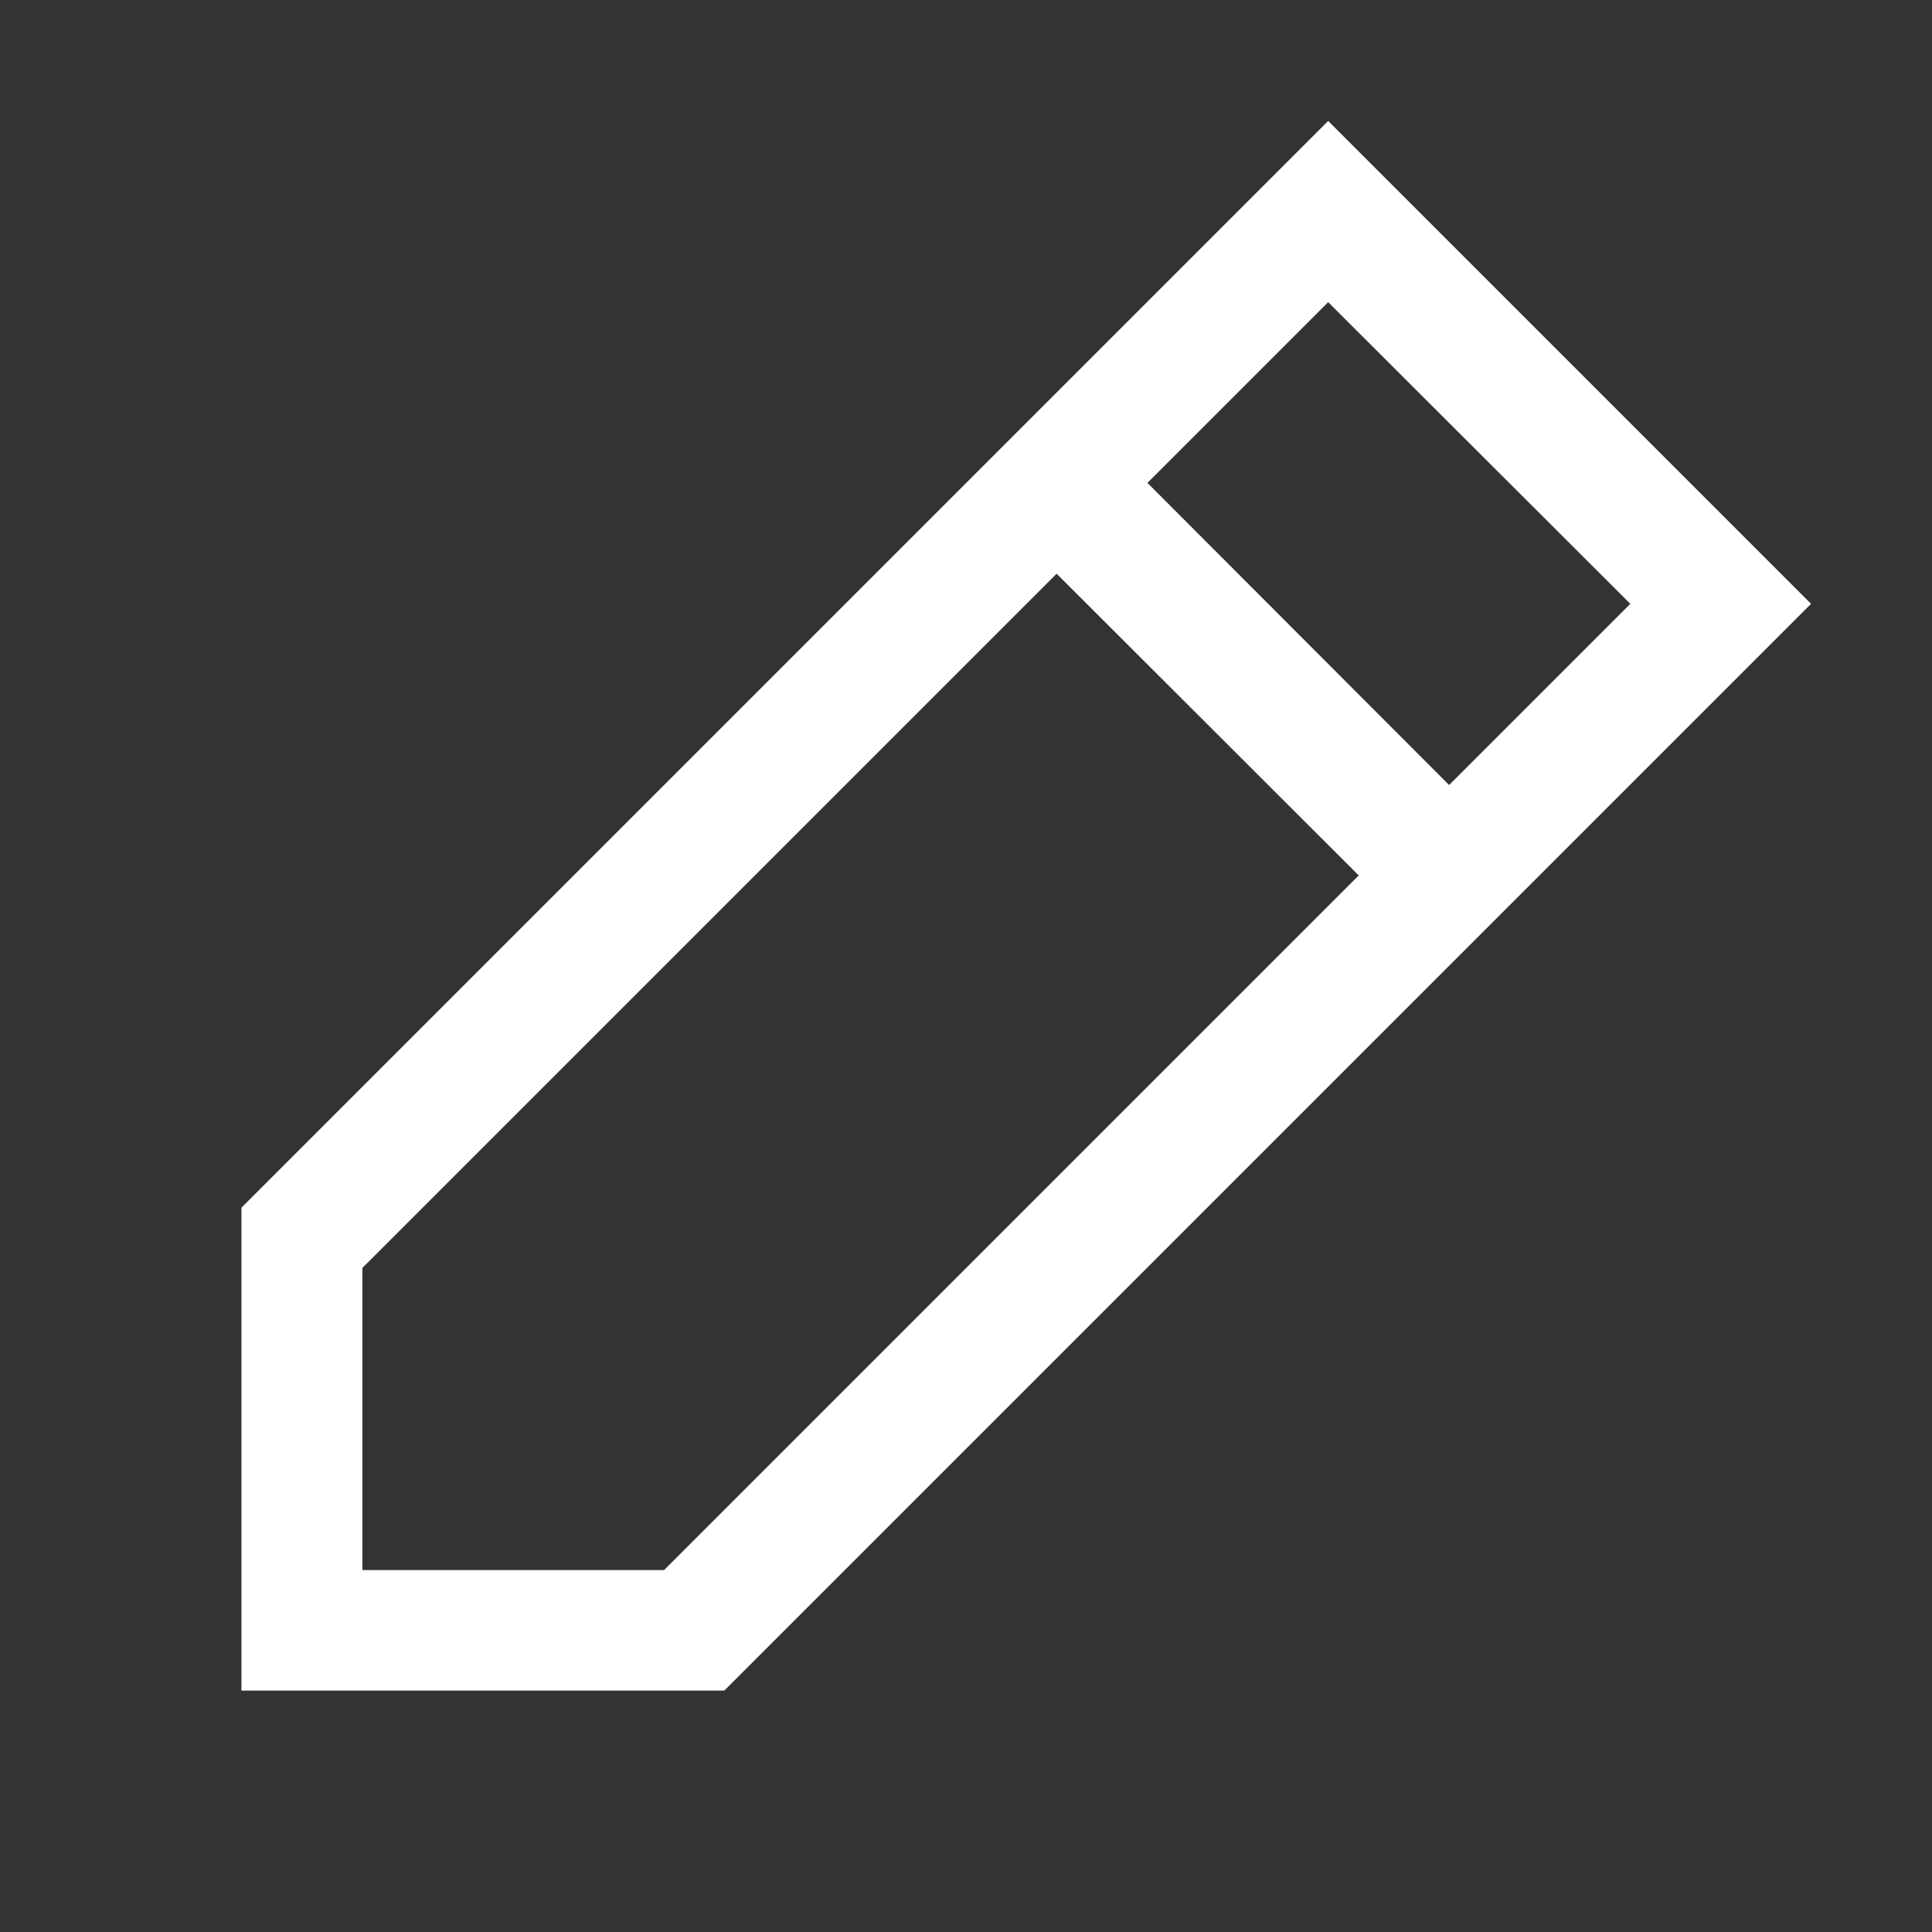 <?xml version="1.0" encoding="UTF-8" standalone="no"?>
<!-- Created with Inkscape (http://www.inkscape.org/) -->

<svg
   width="16"
   height="16"
   viewBox="0 0 4.233 4.233"
   version="1.1"
   id="svg1"
   inkscape:export-filename="cursor.svg"
   inkscape:export-xdpi="96"
   inkscape:export-ydpi="96"
   xmlns:inkscape="http://www.inkscape.org/namespaces/inkscape"
   xmlns:sodipodi="http://sodipodi.sourceforge.net/DTD/sodipodi-0.dtd"
   xmlns="http://www.w3.org/2000/svg"
   xmlns:svg="http://www.w3.org/2000/svg">
  <rect x="0" y="0" width="4.233" height="4.233" fill="#333333" stroke="none"/>
  <sodipodi:namedview
     id="namedview1"
     pagecolor="#505050"
     bordercolor="#ffffff"
     borderopacity="1"
     inkscape:showpageshadow="0"
     inkscape:pageopacity="0"
     inkscape:pagecheckerboard="1"
     inkscape:deskcolor="#505050"
     inkscape:document-units="px"
     showgrid="true"
     inkscape:zoom="47.612491"
     inkscape:cx="2.6568658"
     inkscape:cy="3.3709641"
     inkscape:window-width="3440"
     inkscape:window-height="1377"
     inkscape:window-x="-8"
     inkscape:window-y="-8"
     inkscape:window-maximized="1"
     inkscape:current-layer="layer1">
    <inkscape:grid
       id="grid1"
       units="px"
       originx="0"
       originy="0"
       spacingx="0.132"
       spacingy="0.132"
       empcolor="#0099e5"
       empopacity="0.459"
       color="#0099e5"
       opacity="0.145"
       empspacing="2"
       dotted="false"
       gridanglex="30"
       gridanglez="30"
       visible="true" />
  </sodipodi:namedview>
  <defs
     id="defs1" />
  <g
     inkscape:label="Layer 1"
     inkscape:groupmode="layer"
     id="layer1"
     style="display:none">
    <rect
       style="fill:#ffffff;fill-opacity:1;stroke-width:0"
       id="rect2"
       width="0.529"
       height="0.529"
       x="1.852"
       y="1.852" />
    <rect
       style="fill:#ffffff;fill-opacity:1;stroke-width:0"
       id="rect3"
       width="2.646"
       height="0.265"
       x="0.794"
       y="1.323" />
    <rect
       style="fill:#ffffff;fill-opacity:1;stroke-width:0"
       id="rect4"
       width="0.265"
       height="1.058"
       x="3.44"
       y="1.587" />
    <rect
       style="fill:#ffffff;fill-opacity:1;stroke-width:0"
       id="rect5"
       width="0.265"
       height="1.058"
       x="0.529"
       y="1.587" />
    <rect
       style="fill:#ffffff;fill-opacity:1;stroke-width:0"
       id="rect6"
       width="2.646"
       height="0.265"
       x="0.794"
       y="2.646" />
    <path
       style="fill:#ffffff;fill-opacity:1;stroke-width:0"
       d="M 0.529,1.587 0.794,1.323 V 1.587 Z"
       id="path8" />
    <path
       style="fill:#ffffff;fill-opacity:1;stroke-width:0"
       d="M 0.794,1.72 C 0.926,1.587 0.926,1.587 0.926,1.587 H 0.794 Z"
       id="path9" />
    <path
       style="fill:#ffffff;fill-opacity:1;stroke-width:0"
       d="M 3.704,2.646 3.44,2.91 V 2.646 Z"
       id="path10" />
    <path
       style="fill:#ffffff;fill-opacity:1;stroke-width:0"
       d="M 3.44,2.514 C 3.307,2.646 3.307,2.646 3.307,2.646 h 0.132 z"
       id="path11" />
    <path
       style="fill:#ffffff;fill-opacity:1;stroke-width:0"
       d="M 0.794,2.91 0.529,2.646 h 0.265 z"
       id="path18" />
    <path
       style="fill:#ffffff;fill-opacity:1;stroke-width:0"
       d="M 0.926,2.646 C 0.794,2.514 0.794,2.514 0.794,2.514 V 2.646 Z"
       id="path19" />
    <path
       style="fill:#ffffff;fill-opacity:1;stroke-width:0"
       d="M 3.44,1.323 3.704,1.587 H 3.44 Z"
       id="path20" />
    <path
       style="fill:#ffffff;fill-opacity:1;stroke-width:0"
       d="M 3.307,1.587 C 3.44,1.72 3.44,1.72 3.44,1.72 V 1.587 Z"
       id="path21" />
  </g>
  <g
     inkscape:groupmode="layer"
     id="layer3"
     inkscape:label="Layer 2"
     style="display:none"
     transform="translate(7.0057871e-8,-0.265)">
    <rect
       style="fill:#ffffff;fill-opacity:1;stroke-width:0"
       id="rect12"
       width="2.646"
       height="0.265"
       x="0.794"
       y="2.91" />
    <rect
       style="fill:#ffffff;fill-opacity:1;stroke-width:0"
       id="rect13"
       width="0.265"
       height="0.265"
       x="3.44"
       y="2.646" />
    <rect
       style="fill:#ffffff;fill-opacity:1;stroke-width:0"
       id="rect14"
       width="0.265"
       height="0.265"
       x="0.529"
       y="2.646" />
    <path
       style="fill:#ffffff;fill-opacity:1;stroke-width:0"
       d="M 0.529,2.91 C 0.794,3.175 0.794,3.175 0.794,3.175 V 2.91 Z"
       id="path14" />
    <path
       style="fill:#ffffff;fill-opacity:1;stroke-width:0"
       d="M 3.44,3.175 3.704,2.91 H 3.44 Z"
       id="path15" />
    <path
       style="fill:#ffffff;fill-opacity:1;stroke-width:0"
       d="M 3.307,2.91 3.44,2.778 v 0.132 z"
       id="path16" />
    <path
       style="fill:#ffffff;fill-opacity:1;stroke-width:0"
       d="M 0.794,2.778 0.926,2.91 H 0.794 Z"
       id="path17" />
  </g>
  <g
     inkscape:groupmode="layer"
     id="layer4"
     inkscape:label="Layer 3"
     style="display:inline;opacity:1">
    <path
       id="rect21"
       style="display:inline;fill:#ffffff;fill-opacity:1;stroke-width:0"
       d="M 2.91,0.265 0.529,2.646 V 3.704 H 1.587 l 2.381,-2.381 z m -10e-8,0.397 L 3.572,1.323 1.455,3.44 H 0.794 V 2.778 Z"
       sodipodi:nodetypes="cccccccccccc" />
    <path
       style="fill:#ffffff;fill-opacity:1;stroke-width:0"
       d="M 2.514,1.058 3.175,1.72 3.043,1.984 2.249,1.191 Z"
       id="path22"
       sodipodi:nodetypes="ccccc" />
  </g>
  <g
     inkscape:groupmode="layer"
     id="layer5"
     inkscape:label="Layer 4"
     style="display:none">
    <path
       id="path23"
       style="display:inline;fill:#ffffff;fill-opacity:1;stroke-width:0"
       d="M 0.529,1.058 V 3.704 H 3.175 L 2.183,2.712 2.051,2.844 2.646,3.44 H 0.794 V 1.587 L 1.389,2.183 1.521,2.051 Z" />
    <path
       id="rect21-8"
       style="display:inline;opacity:1;fill:#ffffff;fill-opacity:1;stroke-width:0"
       d="M 2.91,0.265 1.323,1.852 1.521,2.051 2.91,0.661 3.572,1.323 2.183,2.712 2.381,2.91 l 1.587,-1.587 z" />
  </g>
</svg>
